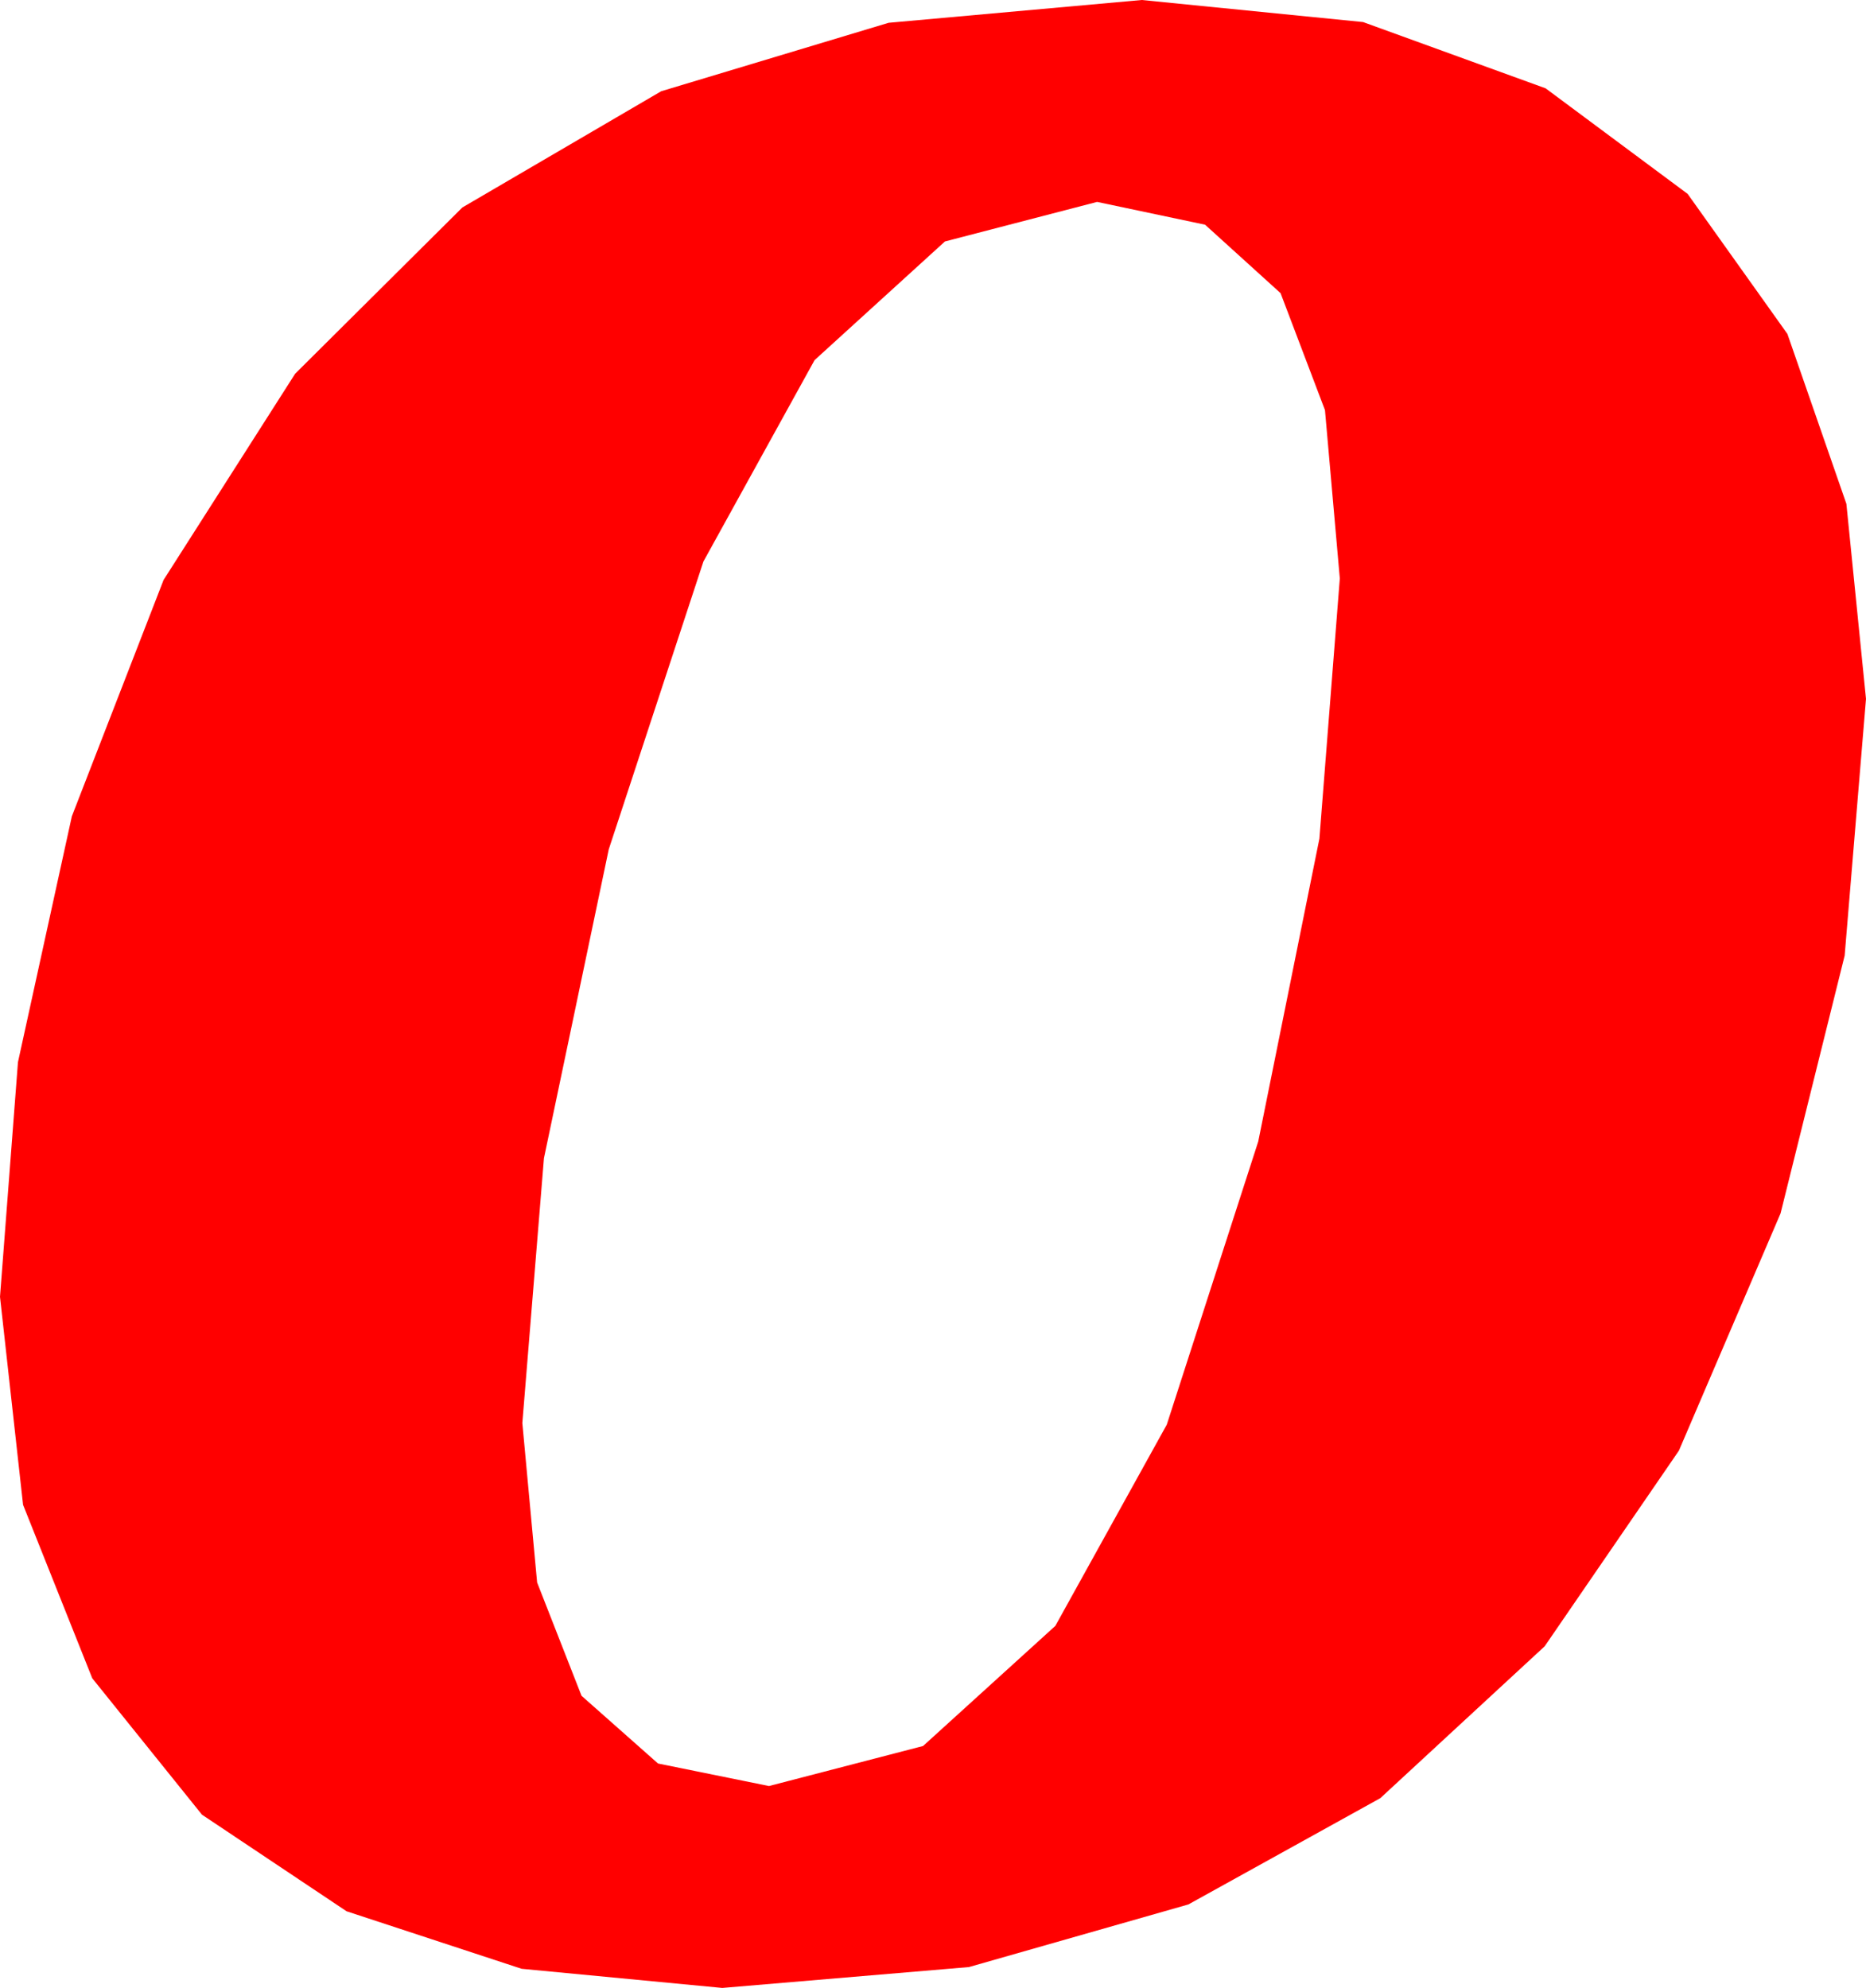<?xml version="1.0" encoding="utf-8"?>
<!DOCTYPE svg PUBLIC "-//W3C//DTD SVG 1.1//EN" "http://www.w3.org/Graphics/SVG/1.1/DTD/svg11.dtd">
<svg width="28.154" height="30" xmlns="http://www.w3.org/2000/svg" xmlns:xlink="http://www.w3.org/1999/xlink" xmlns:xml="http://www.w3.org/XML/1998/namespace" version="1.1">
  <g>
    <g>
      <path style="fill:#FF0000;fill-opacity:1" d="M16.553,3.047L14.257,3.644 12.29,5.435 10.613,8.474 9.185,12.817 8.207,17.479 7.881,21.475 8.104,23.881 8.774,25.591 9.928,26.613 11.602,26.953 13.927,26.349 15.923,24.536 17.604,21.5 18.984,17.227 19.907,12.656 20.215,8.73 19.991,6.189 19.321,4.424 18.182,3.391 16.553,3.047z M17.227,0L20.566,0.333 23.32,1.333 25.463,2.926 26.968,5.039 27.858,7.603 28.154,10.547 27.832,14.421 26.865,18.311 25.331,21.892 23.306,24.844 20.826,27.136 17.93,28.74 14.619,29.685 10.898,30 7.87,29.711 5.229,28.843 3.047,27.385 1.392,25.327 0.348,22.709 0,19.57 0.271,16.029 1.084,12.319 2.468,8.752 4.453,5.64 6.976,3.131 9.976,1.377 13.407,0.344 17.227,0z" />
    </g>
  </g>
</svg>